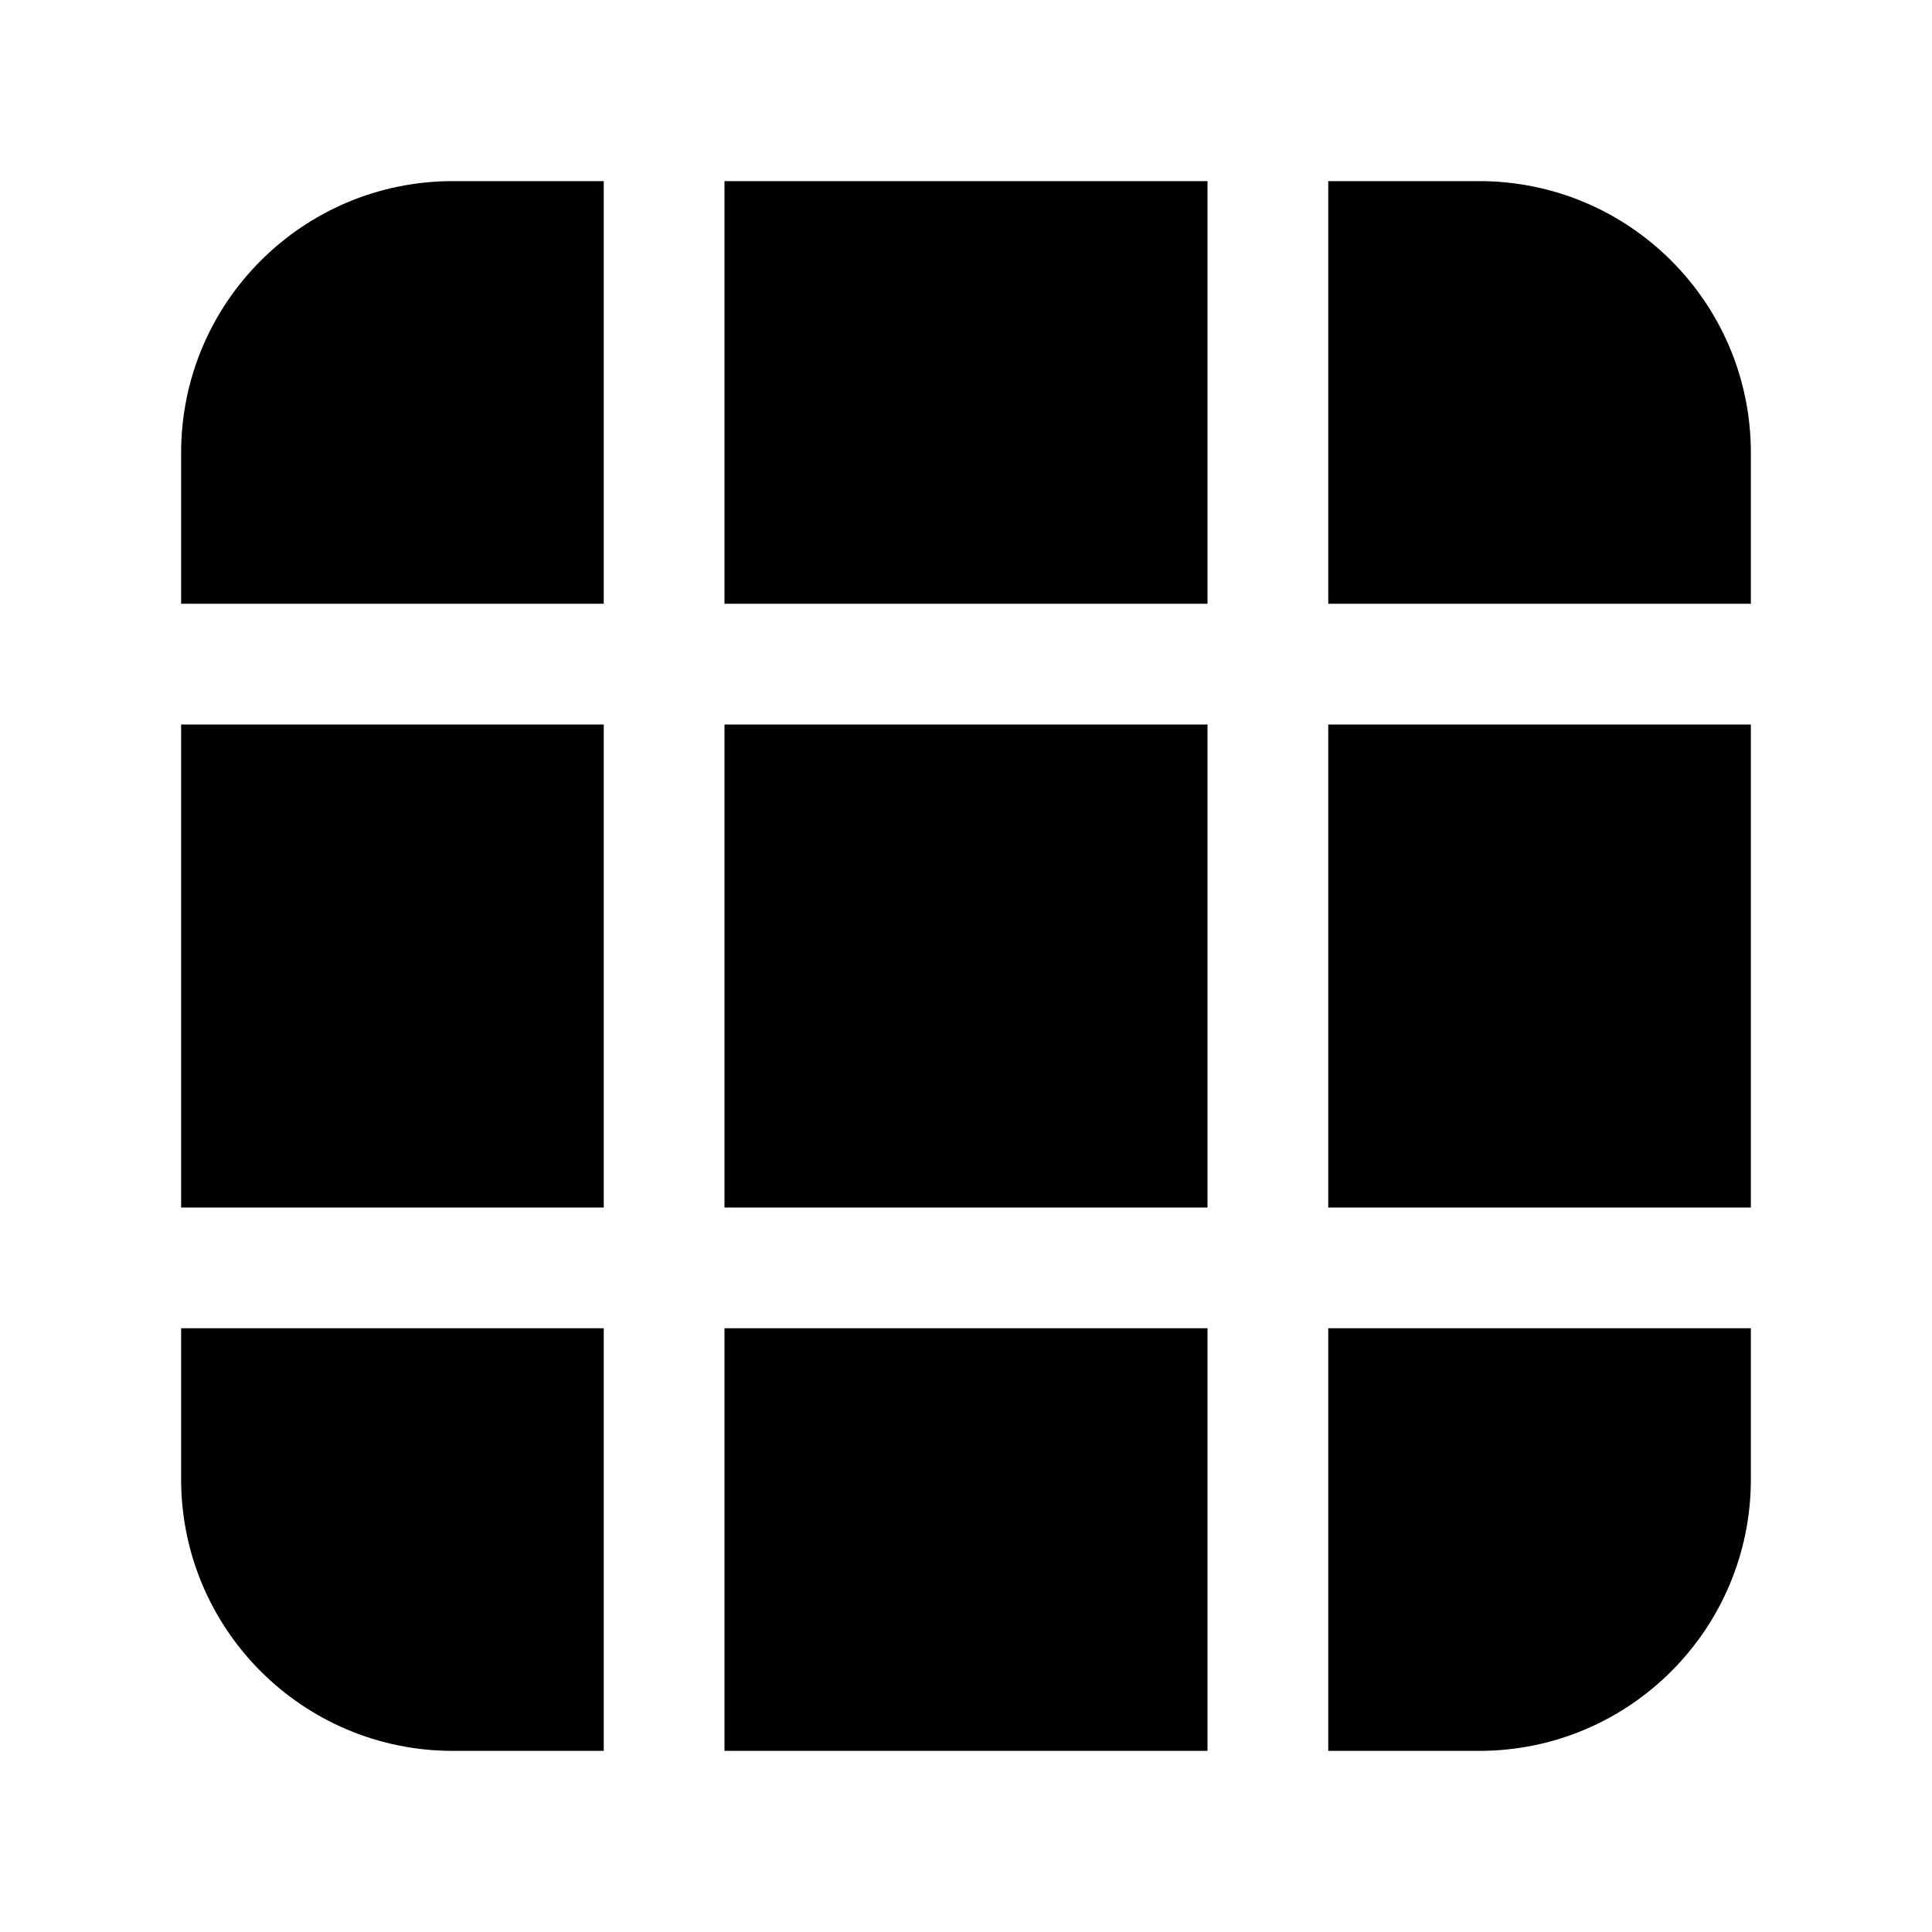 <svg width="512" height="512" viewBox="0 0 32 32" fill="none" xmlns="http://www.w3.org/2000/svg"><path d="M22 29H24.5C26.985 29 29 26.985 29 24.5V22H22V29ZM22 20H29V12H22V20ZM20 12V20H12V12H20ZM22 10H29V7.5C29 5.015 26.985 3 24.5 3H22V10ZM20 3V10H12V3H20ZM20 22V29H12V22H20ZM10 20V12H3V20H10ZM10 10V3H7.5C5.015 3 3 5.015 3 7.5V10H10ZM10 29V22H3V24.5C3 26.985 5.015 29 7.5 29H10Z" fill="currentColor"/></svg>